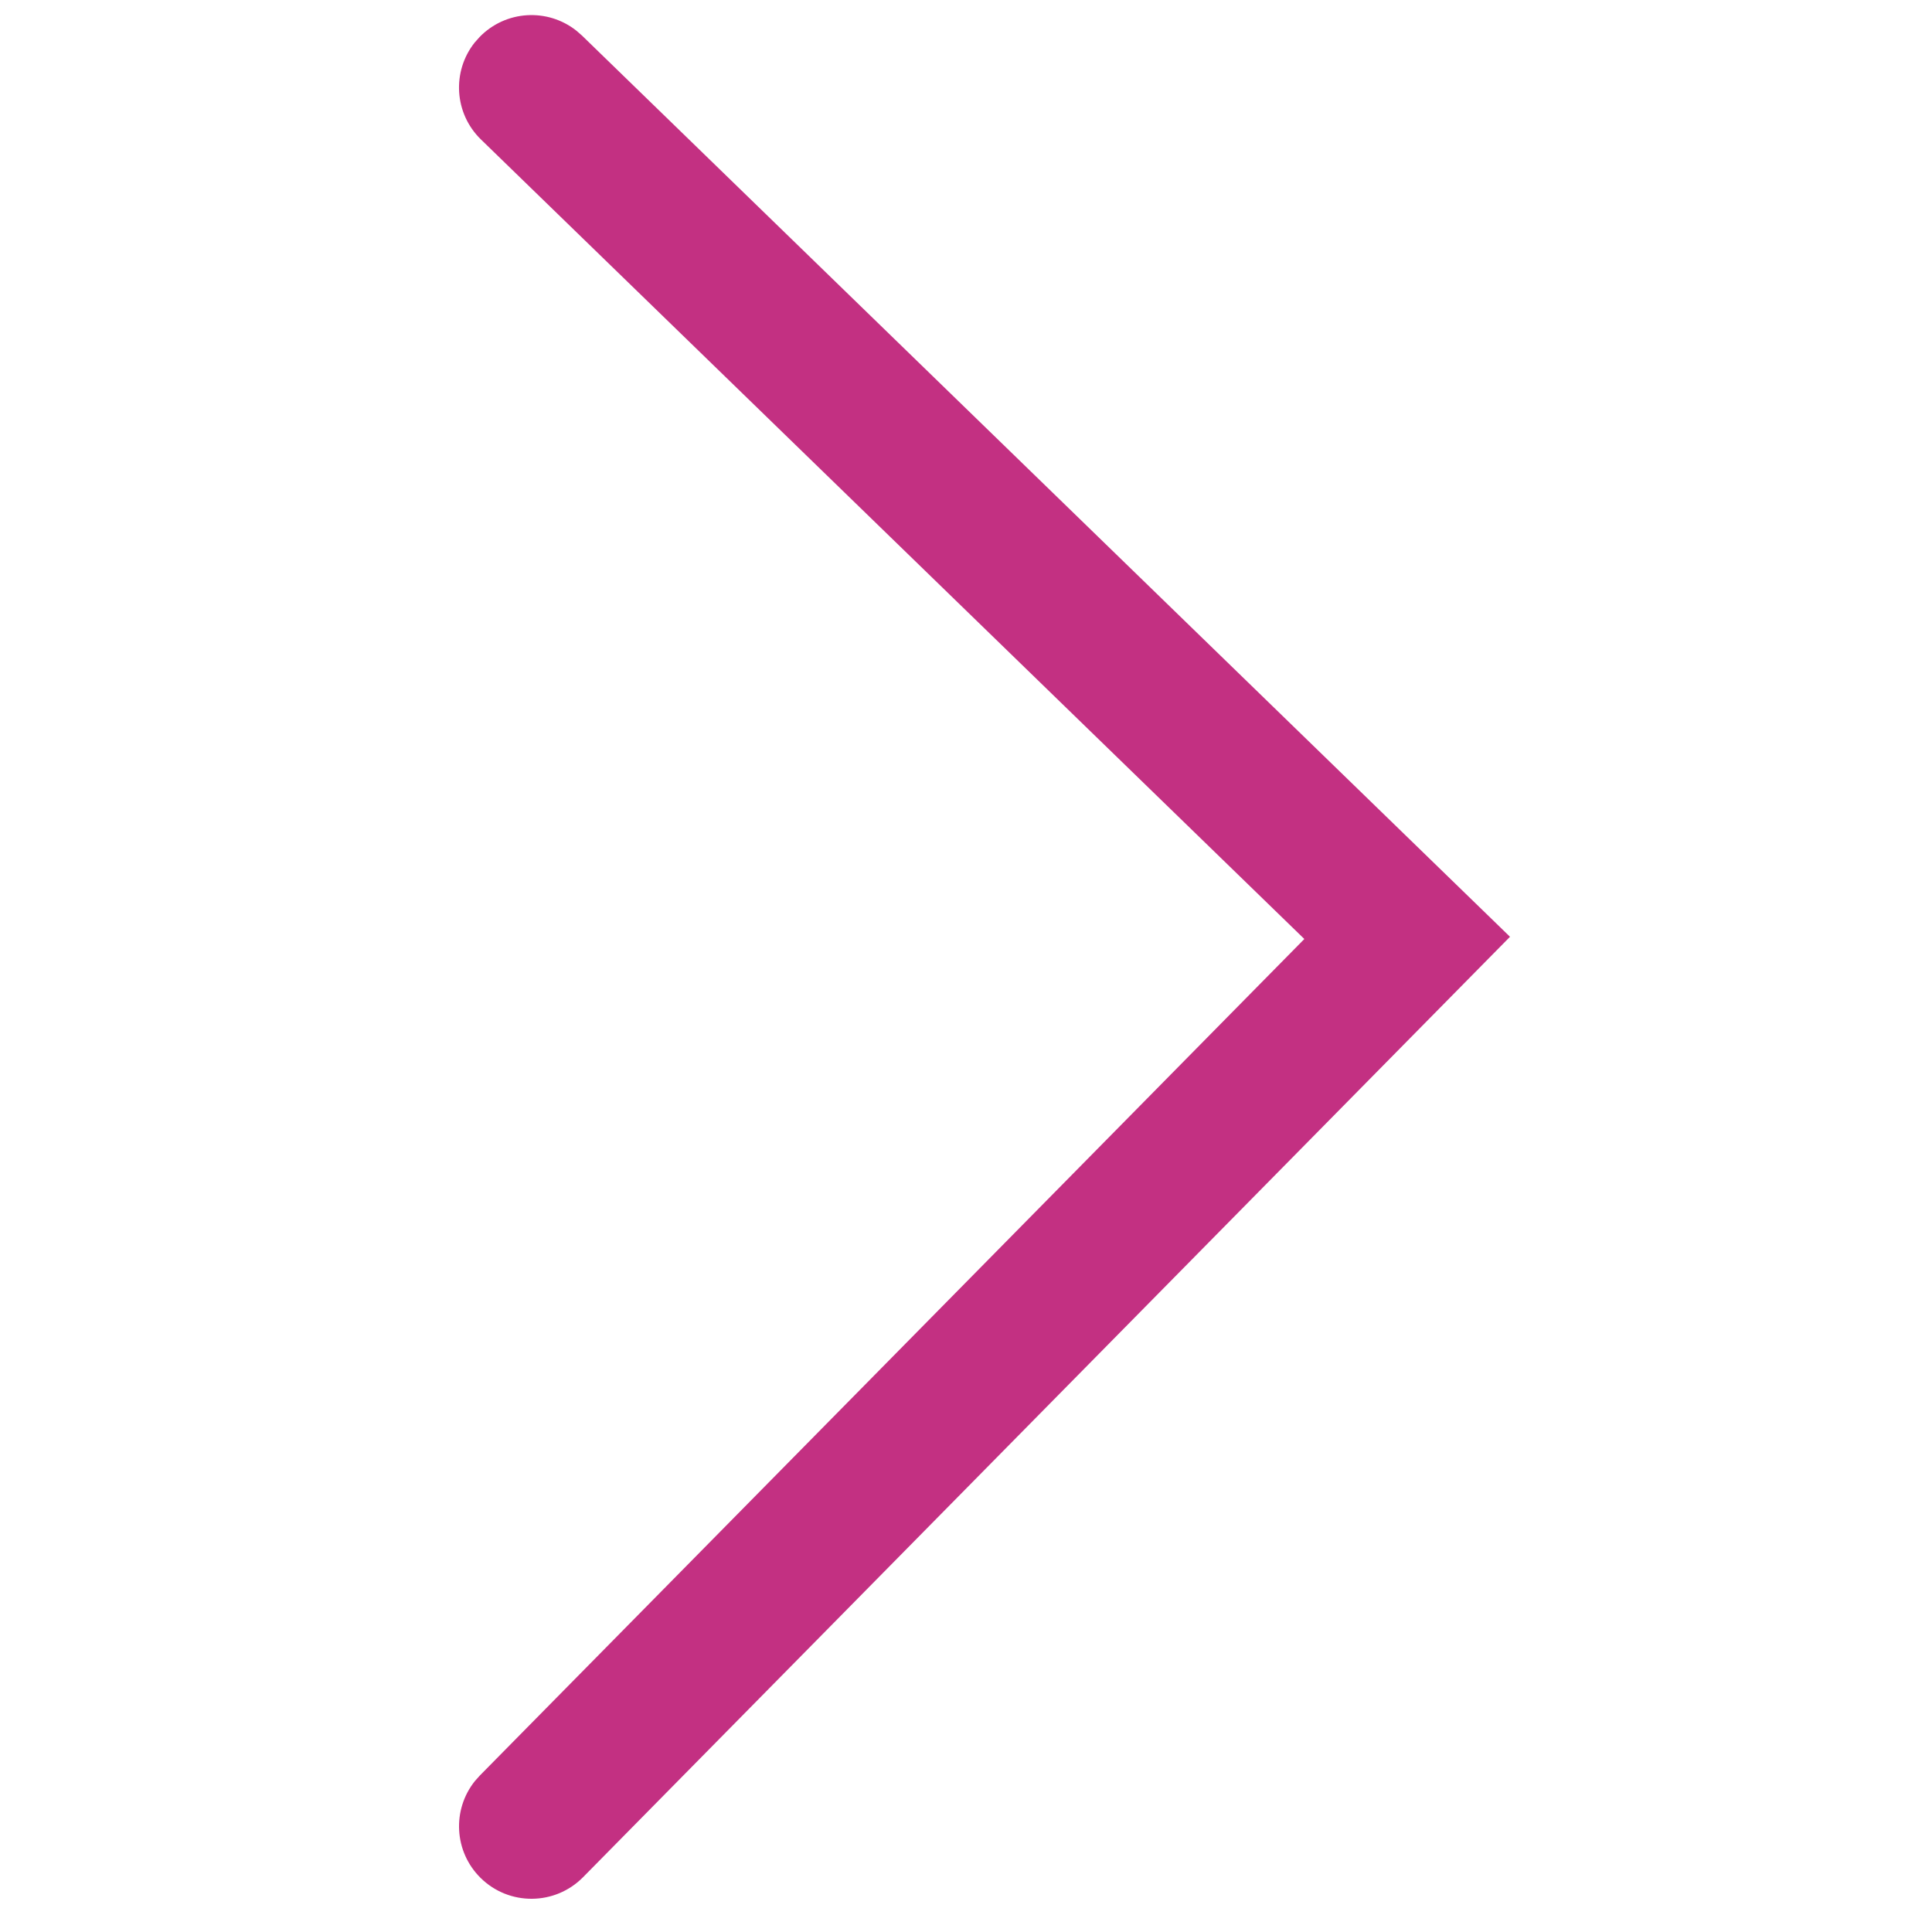 <?xml version="1.0" encoding="UTF-8"?>
<svg width="40px" height="40px" viewBox="0 0 40 40" version="1.1" xmlns="http://www.w3.org/2000/svg" xmlns:xlink="http://www.w3.org/1999/xlink">
    <title>icons/arrow/right/large/icon-arrow-right-large-pink</title>
    <g id="icons/arrow/right/large/icon-arrow-right-large-pink" stroke="none" stroke-width="1" fill="none" fill-rule="evenodd">
        <path d="M9.928,0.768 C10.469,0.21 11.337,0.163 11.933,0.635 L12.049,0.736 L31.263,19.395 L12.072,38.865 C11.49,39.455 10.541,39.462 9.951,38.881 C9.398,38.336 9.357,37.467 9.833,36.874 L9.935,36.76 L27.005,19.441 L9.959,2.889 C9.401,2.348 9.354,1.479 9.826,0.883 L9.928,0.768 Z" id="Path-5" fill="#C33082" fill-rule="nonzero"></path>
    </g>
</svg>